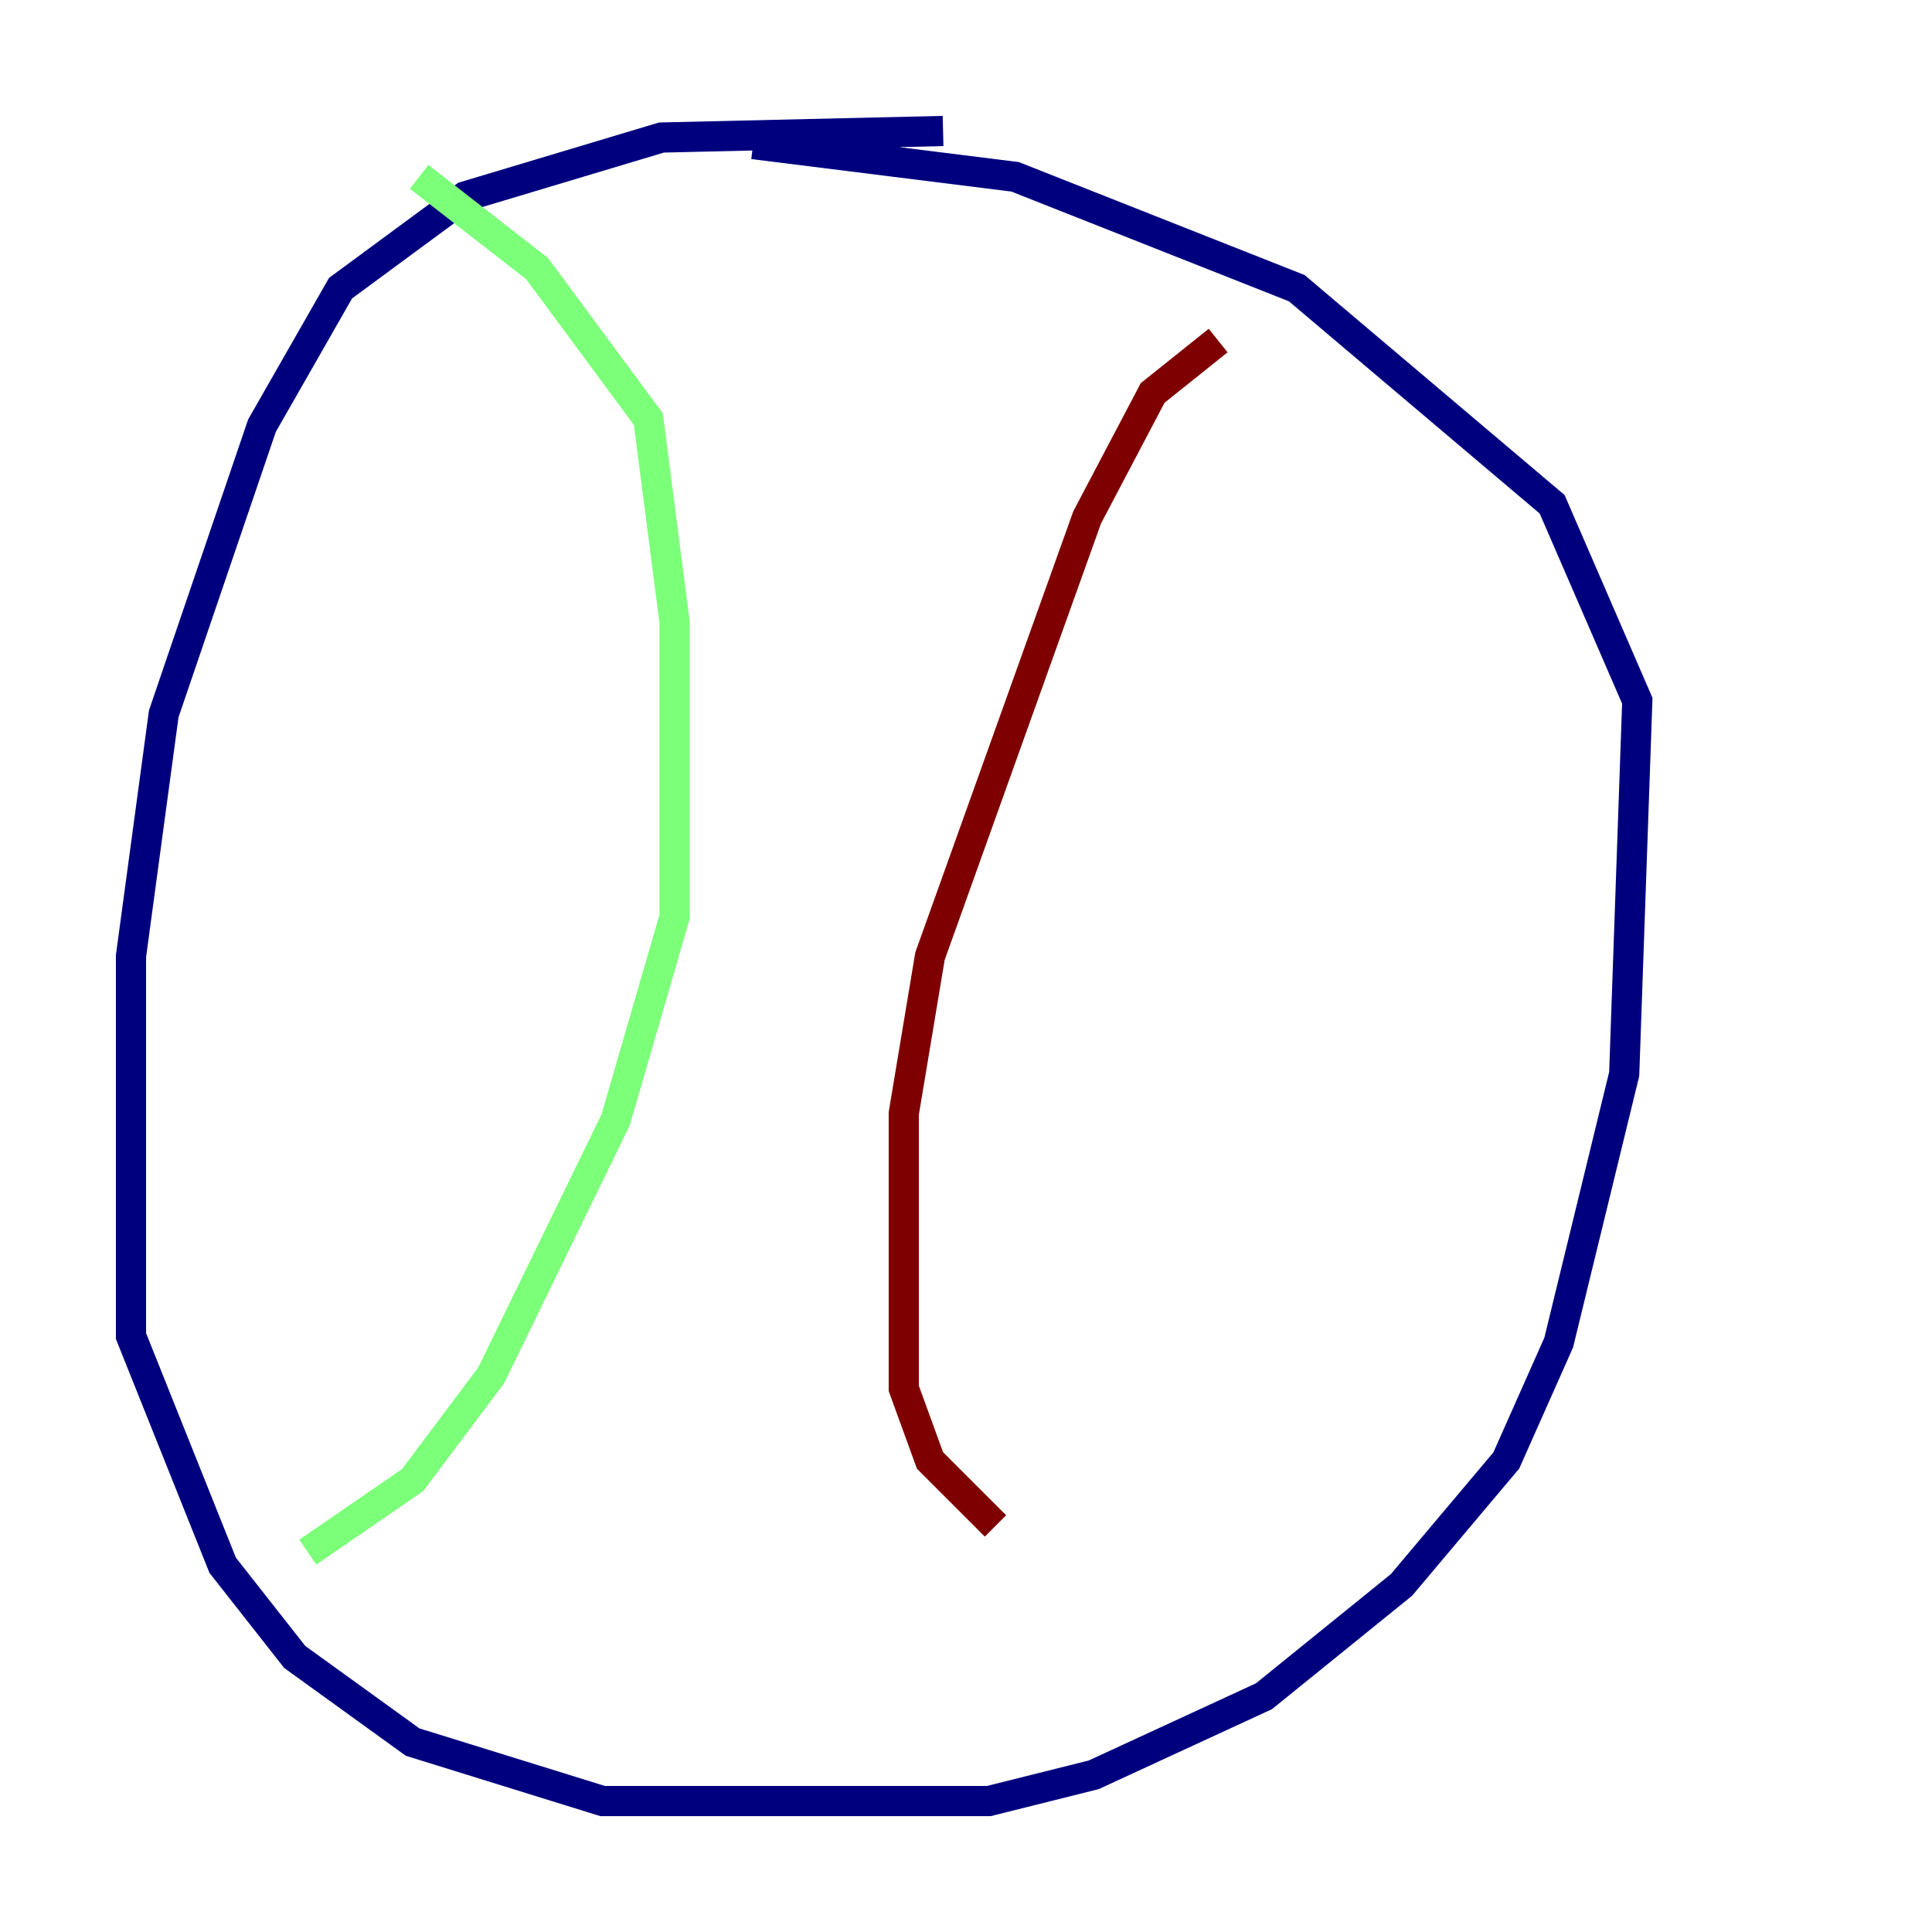 <?xml version="1.0" encoding="utf-8" ?>
<svg baseProfile="tiny" height="128" version="1.2" viewBox="0,0,128,128" width="128" xmlns="http://www.w3.org/2000/svg" xmlns:ev="http://www.w3.org/2001/xml-events" xmlns:xlink="http://www.w3.org/1999/xlink"><defs /><polyline fill="none" points="62.481,8.678 43.824,9.112 30.807,13.017 22.563,19.091 17.356,28.203 10.848,47.295 8.678,63.349 8.678,88.515 14.752,103.702 19.525,109.776 27.336,115.417 39.919,119.322 65.519,119.322 72.461,117.586 83.742,112.38 92.854,105.003 99.797,96.759 103.268,88.949 107.607,71.159 108.475,46.427 102.834,33.41 85.912,19.091 67.254,11.715 49.898,9.546" stroke="#00007f" stroke-width="2" /><polyline fill="none" points="27.77,11.715 35.58,17.79 42.956,27.77 44.691,41.22 44.691,60.746 40.786,74.197 32.542,91.119 27.336,98.061 20.393,102.834" stroke="#7cff79" stroke-width="2" /><polyline fill="none" points="80.705,22.563 76.366,26.034 72.027,34.278 61.614,63.349 59.878,73.763 59.878,91.986 61.614,96.759 65.953,101.098" stroke="#7f0000" stroke-width="2" /></svg>